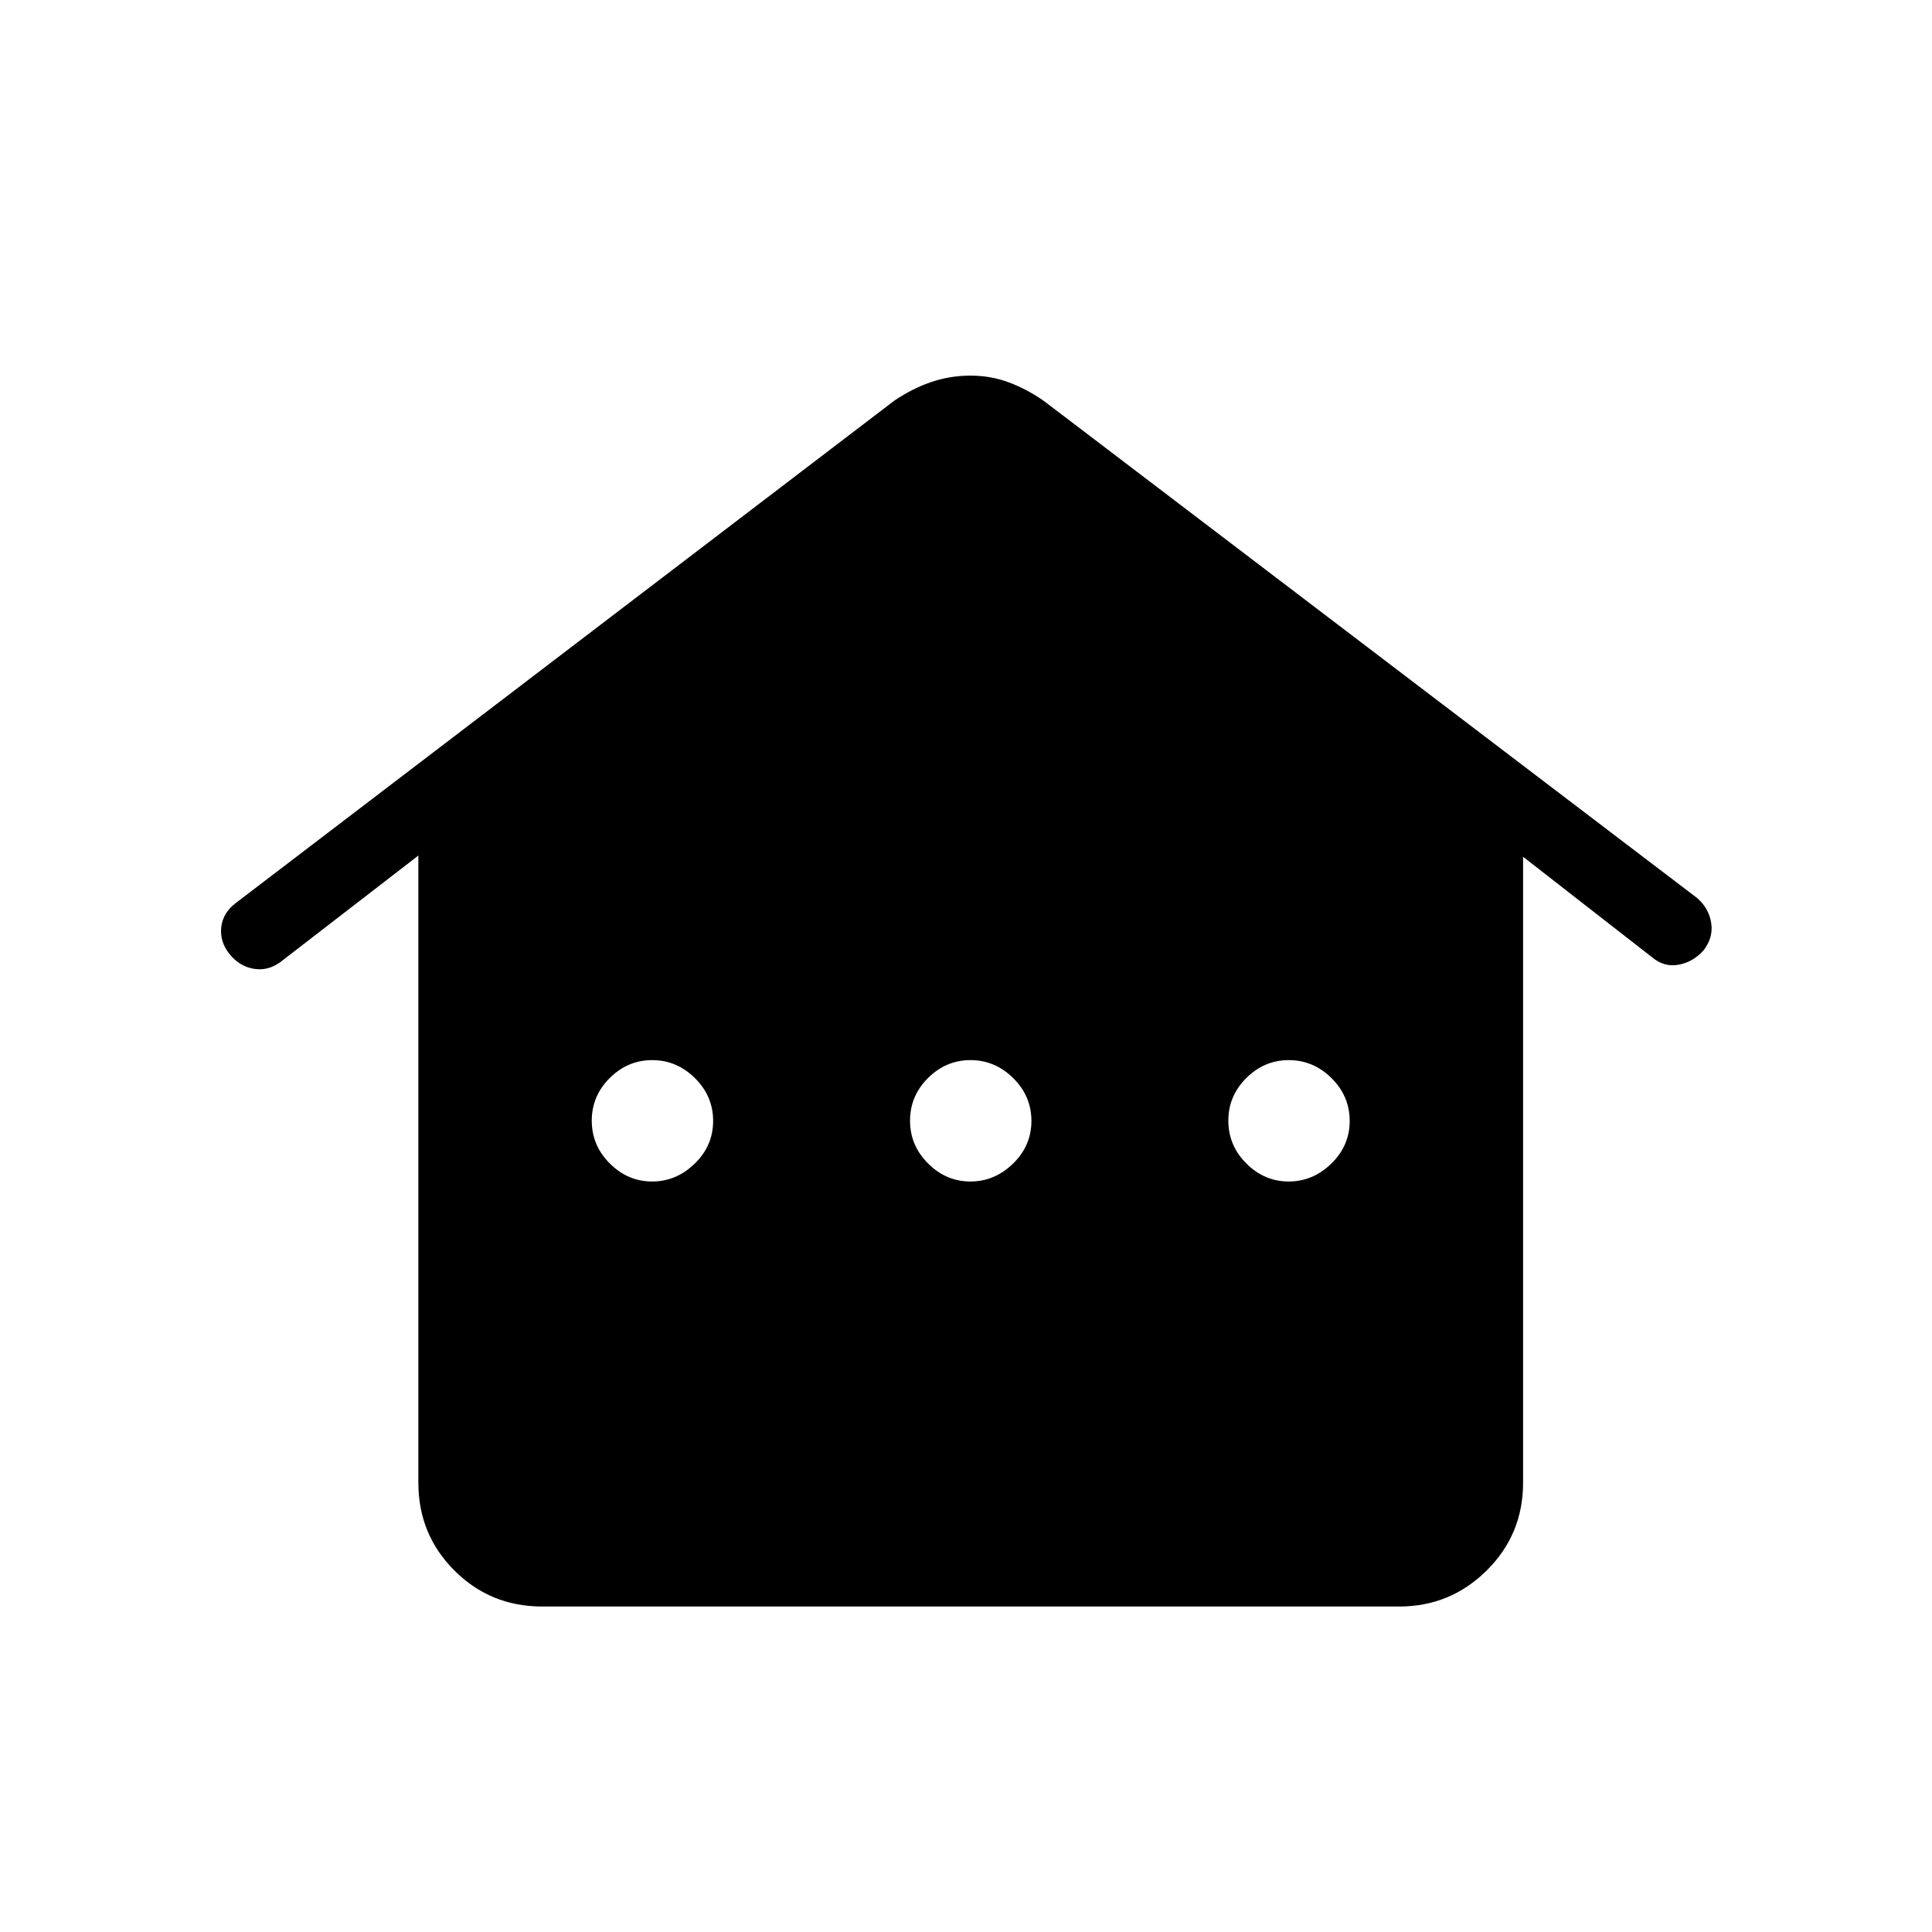 <svg xmlns="http://www.w3.org/2000/svg" height="24" viewBox="0 -960 960 960" width="24"><path d="M207.88-223.27v-311.61l-68.3 52.73q-6.35 4.77-13.52 3.53-7.18-1.23-12.06-7.38-4.88-6.15-4.06-13.32.82-7.16 7.33-12.06l327.27-249.66q8.92-5.96 18.19-9.13 9.27-3.18 19.48-3.18t19.29 3.43q9.08 3.42 17.5 9.38l324.35 246.81q5.84 5.16 6.94 12.4 1.09 7.23-3.79 13.54-5.27 5.87-12.44 7.16-7.18 1.28-13.02-3.6l-64.23-50.04v311q0 25.75-18.08 43.64-18.08 17.9-43.46 17.9H269.42q-25.74 0-43.64-17.9-17.9-17.89-17.9-43.64Zm116.14-149.65q12.06 0 21.19-8.89 9.14-8.89 9.14-21.21 0-12.33-9.05-21.27-9.04-8.94-21.21-8.94-12.17 0-21.11 8.89t-8.94 21.21q0 12.32 8.97 21.26 8.96 8.95 21.01 8.95Zm158.16 0q12.05 0 21.19-8.89 9.13-8.89 9.13-21.21 0-12.33-9.04-21.27-9.05-8.94-21.22-8.94-12.16 0-21.11 8.89-8.94 8.89-8.94 21.21t8.97 21.26q8.97 8.95 21.02 8.95Zm158.15 0q12.05 0 21.19-8.89 9.13-8.89 9.13-21.21 0-12.33-9.04-21.27-9.05-8.94-21.21-8.94-12.17 0-21.11 8.89t-8.94 21.21q0 12.32 8.96 21.26 8.97 8.95 21.02 8.95Z"/></svg>